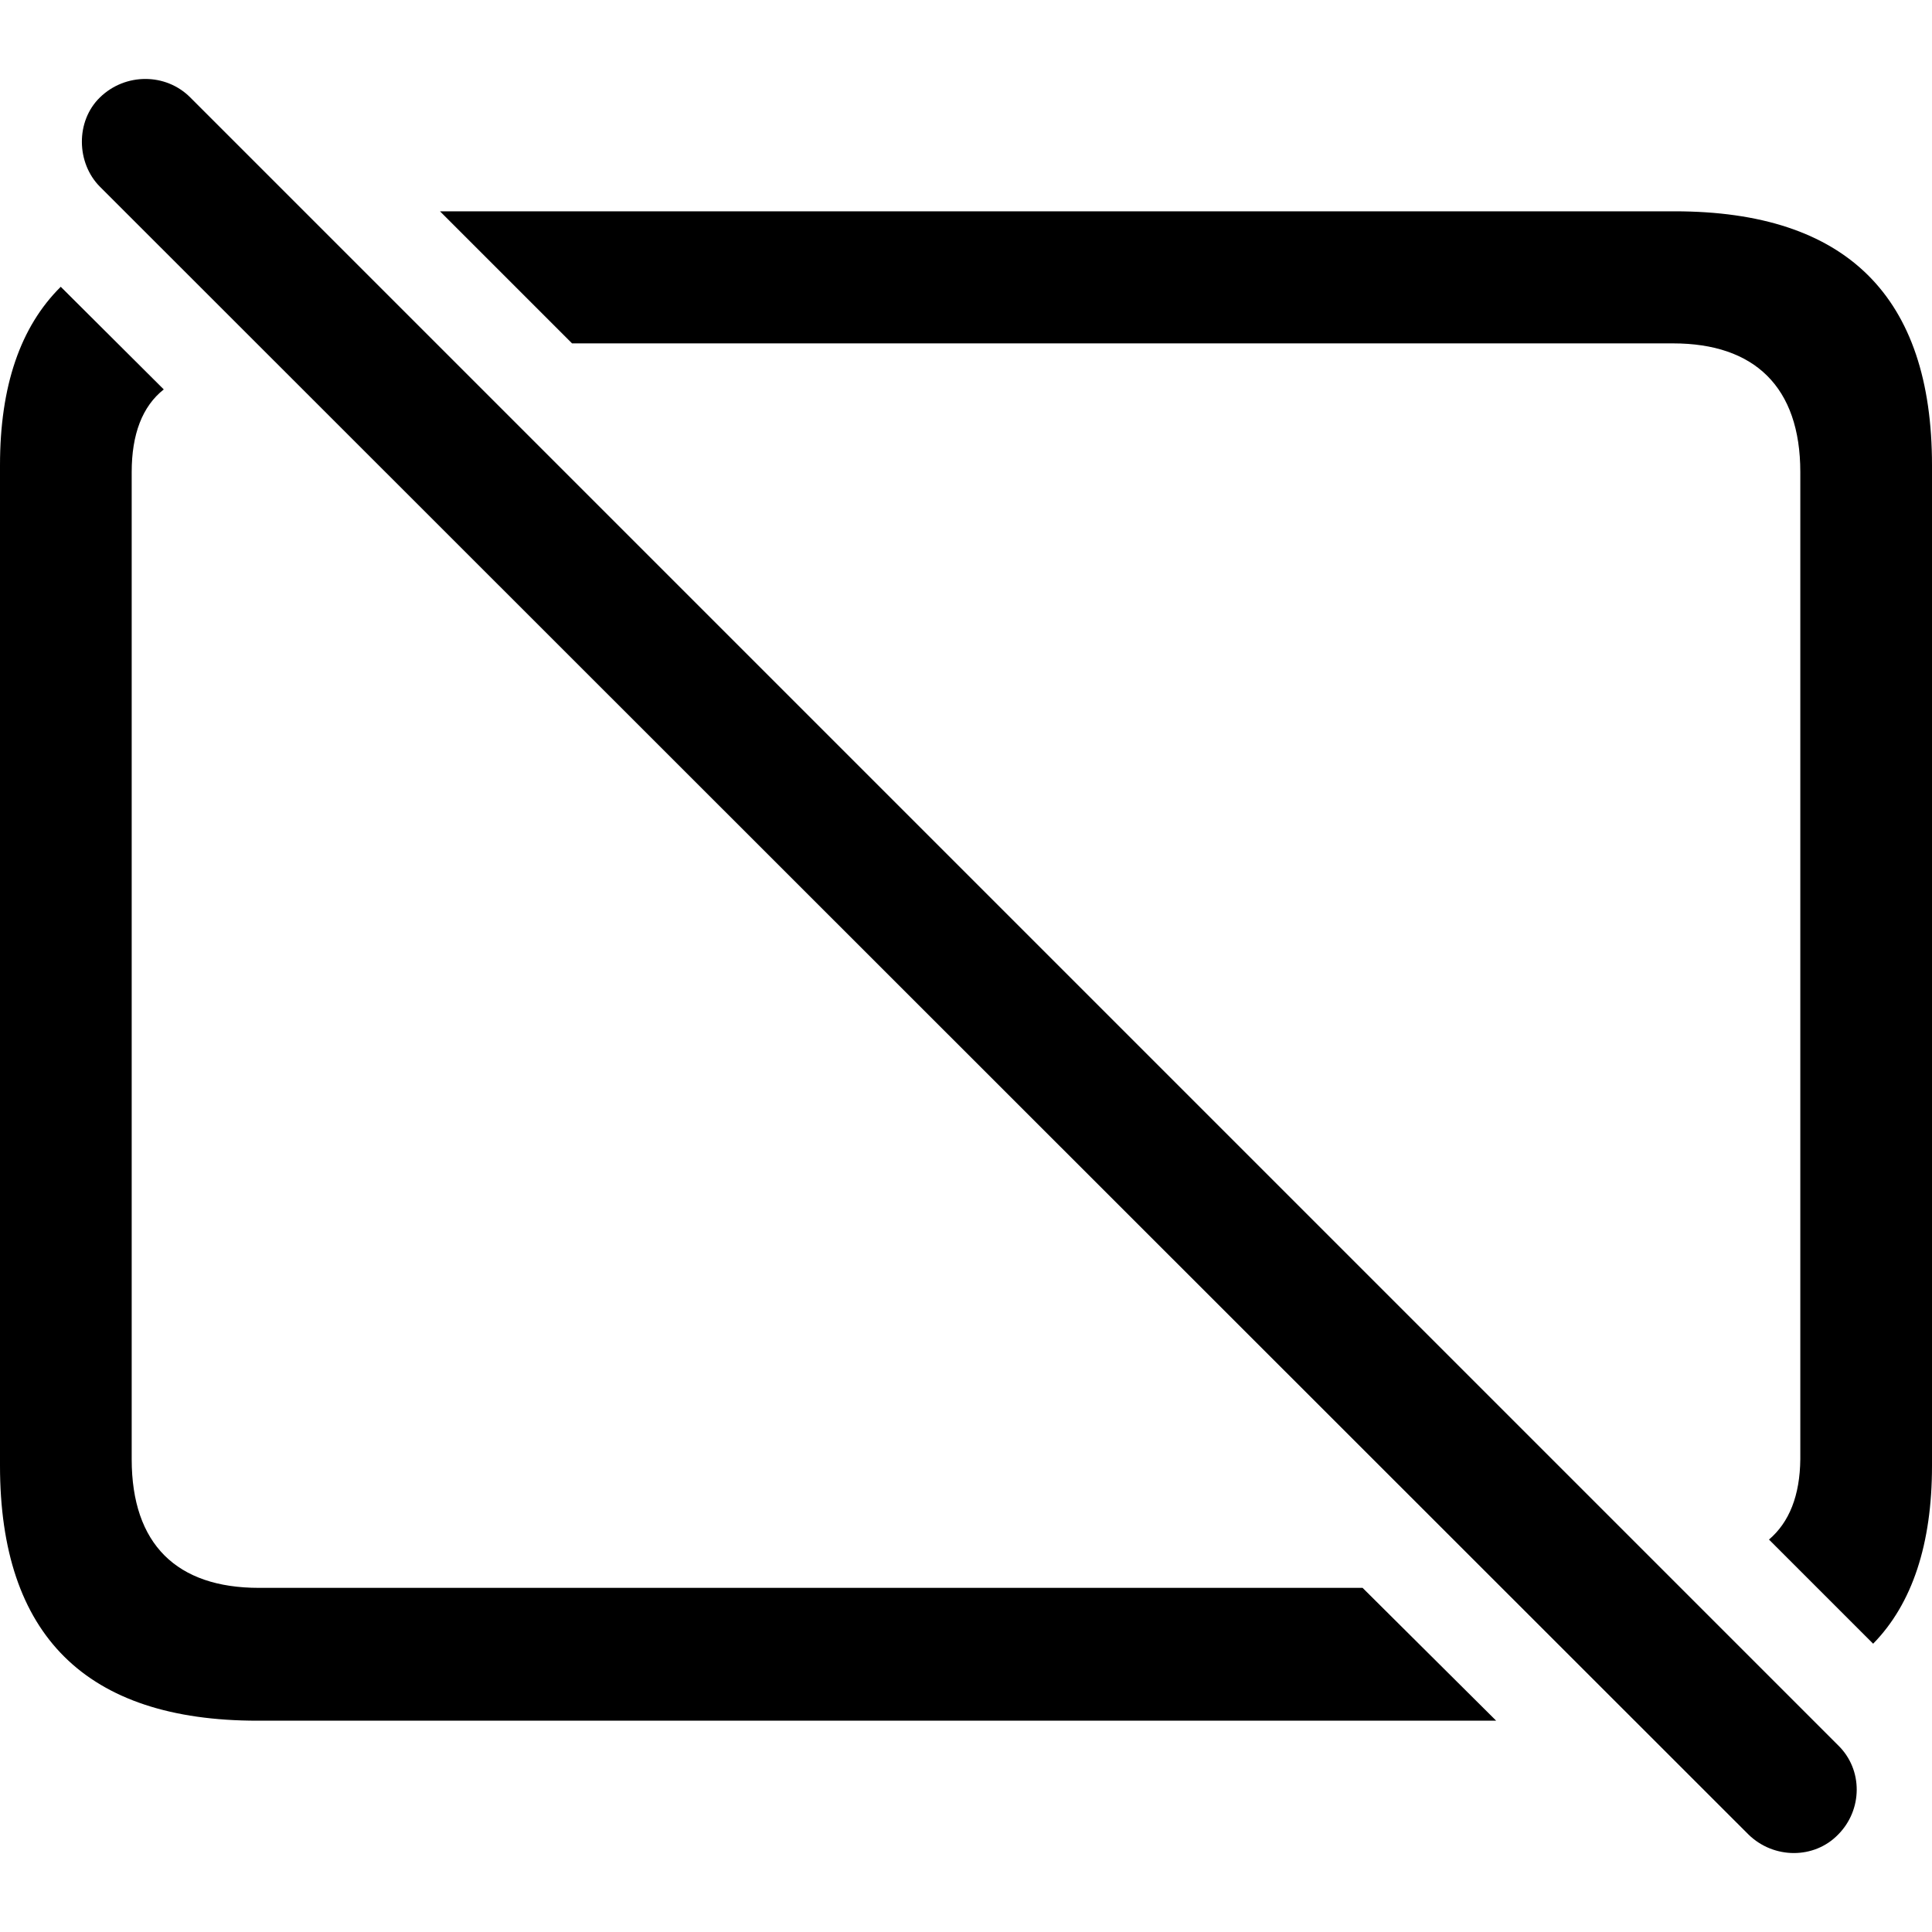 <?xml version="1.0" ?><!-- Generator: Adobe Illustrator 25.0.0, SVG Export Plug-In . SVG Version: 6.00 Build 0)  --><svg xmlns="http://www.w3.org/2000/svg" xmlns:xlink="http://www.w3.org/1999/xlink" version="1.1" id="Layer_1" x="0px" y="0px" viewBox="0 0 512 512" style="enable-background:new 0 0 512 512;" xml:space="preserve">
<path d="M463.4,486.2c6.7,6.5,17.4,6.5,23.7,0c6.5-6.5,6.7-17.2,0-23.7L50.4,25.8c-6.5-6.5-17.2-6.5-23.9,0  c-6.5,6.3-6.3,17.4,0,23.7L463.4,486.2z M468.8,408l27.6,27.6c10.4-10.6,15.6-26.5,15.6-47.1V123.3c0-44.7-22.6-67.3-68.2-67.3  H116.6l35,35h291.8c21.5,0,33.7,11.5,33.7,34.1v261.6C477,396.3,474.2,403.4,468.8,408z M68.2,456h328.3l-35.4-35.2H68.6  c-21.7,0-33.7-11.5-33.7-34.1V125.1c0-10,2.8-17.4,8.5-21.9L16.1,76C5.4,86.6,0,102.3,0,123.3v265.1C0,433.4,22.8,456,68.2,456z"/>
</svg>